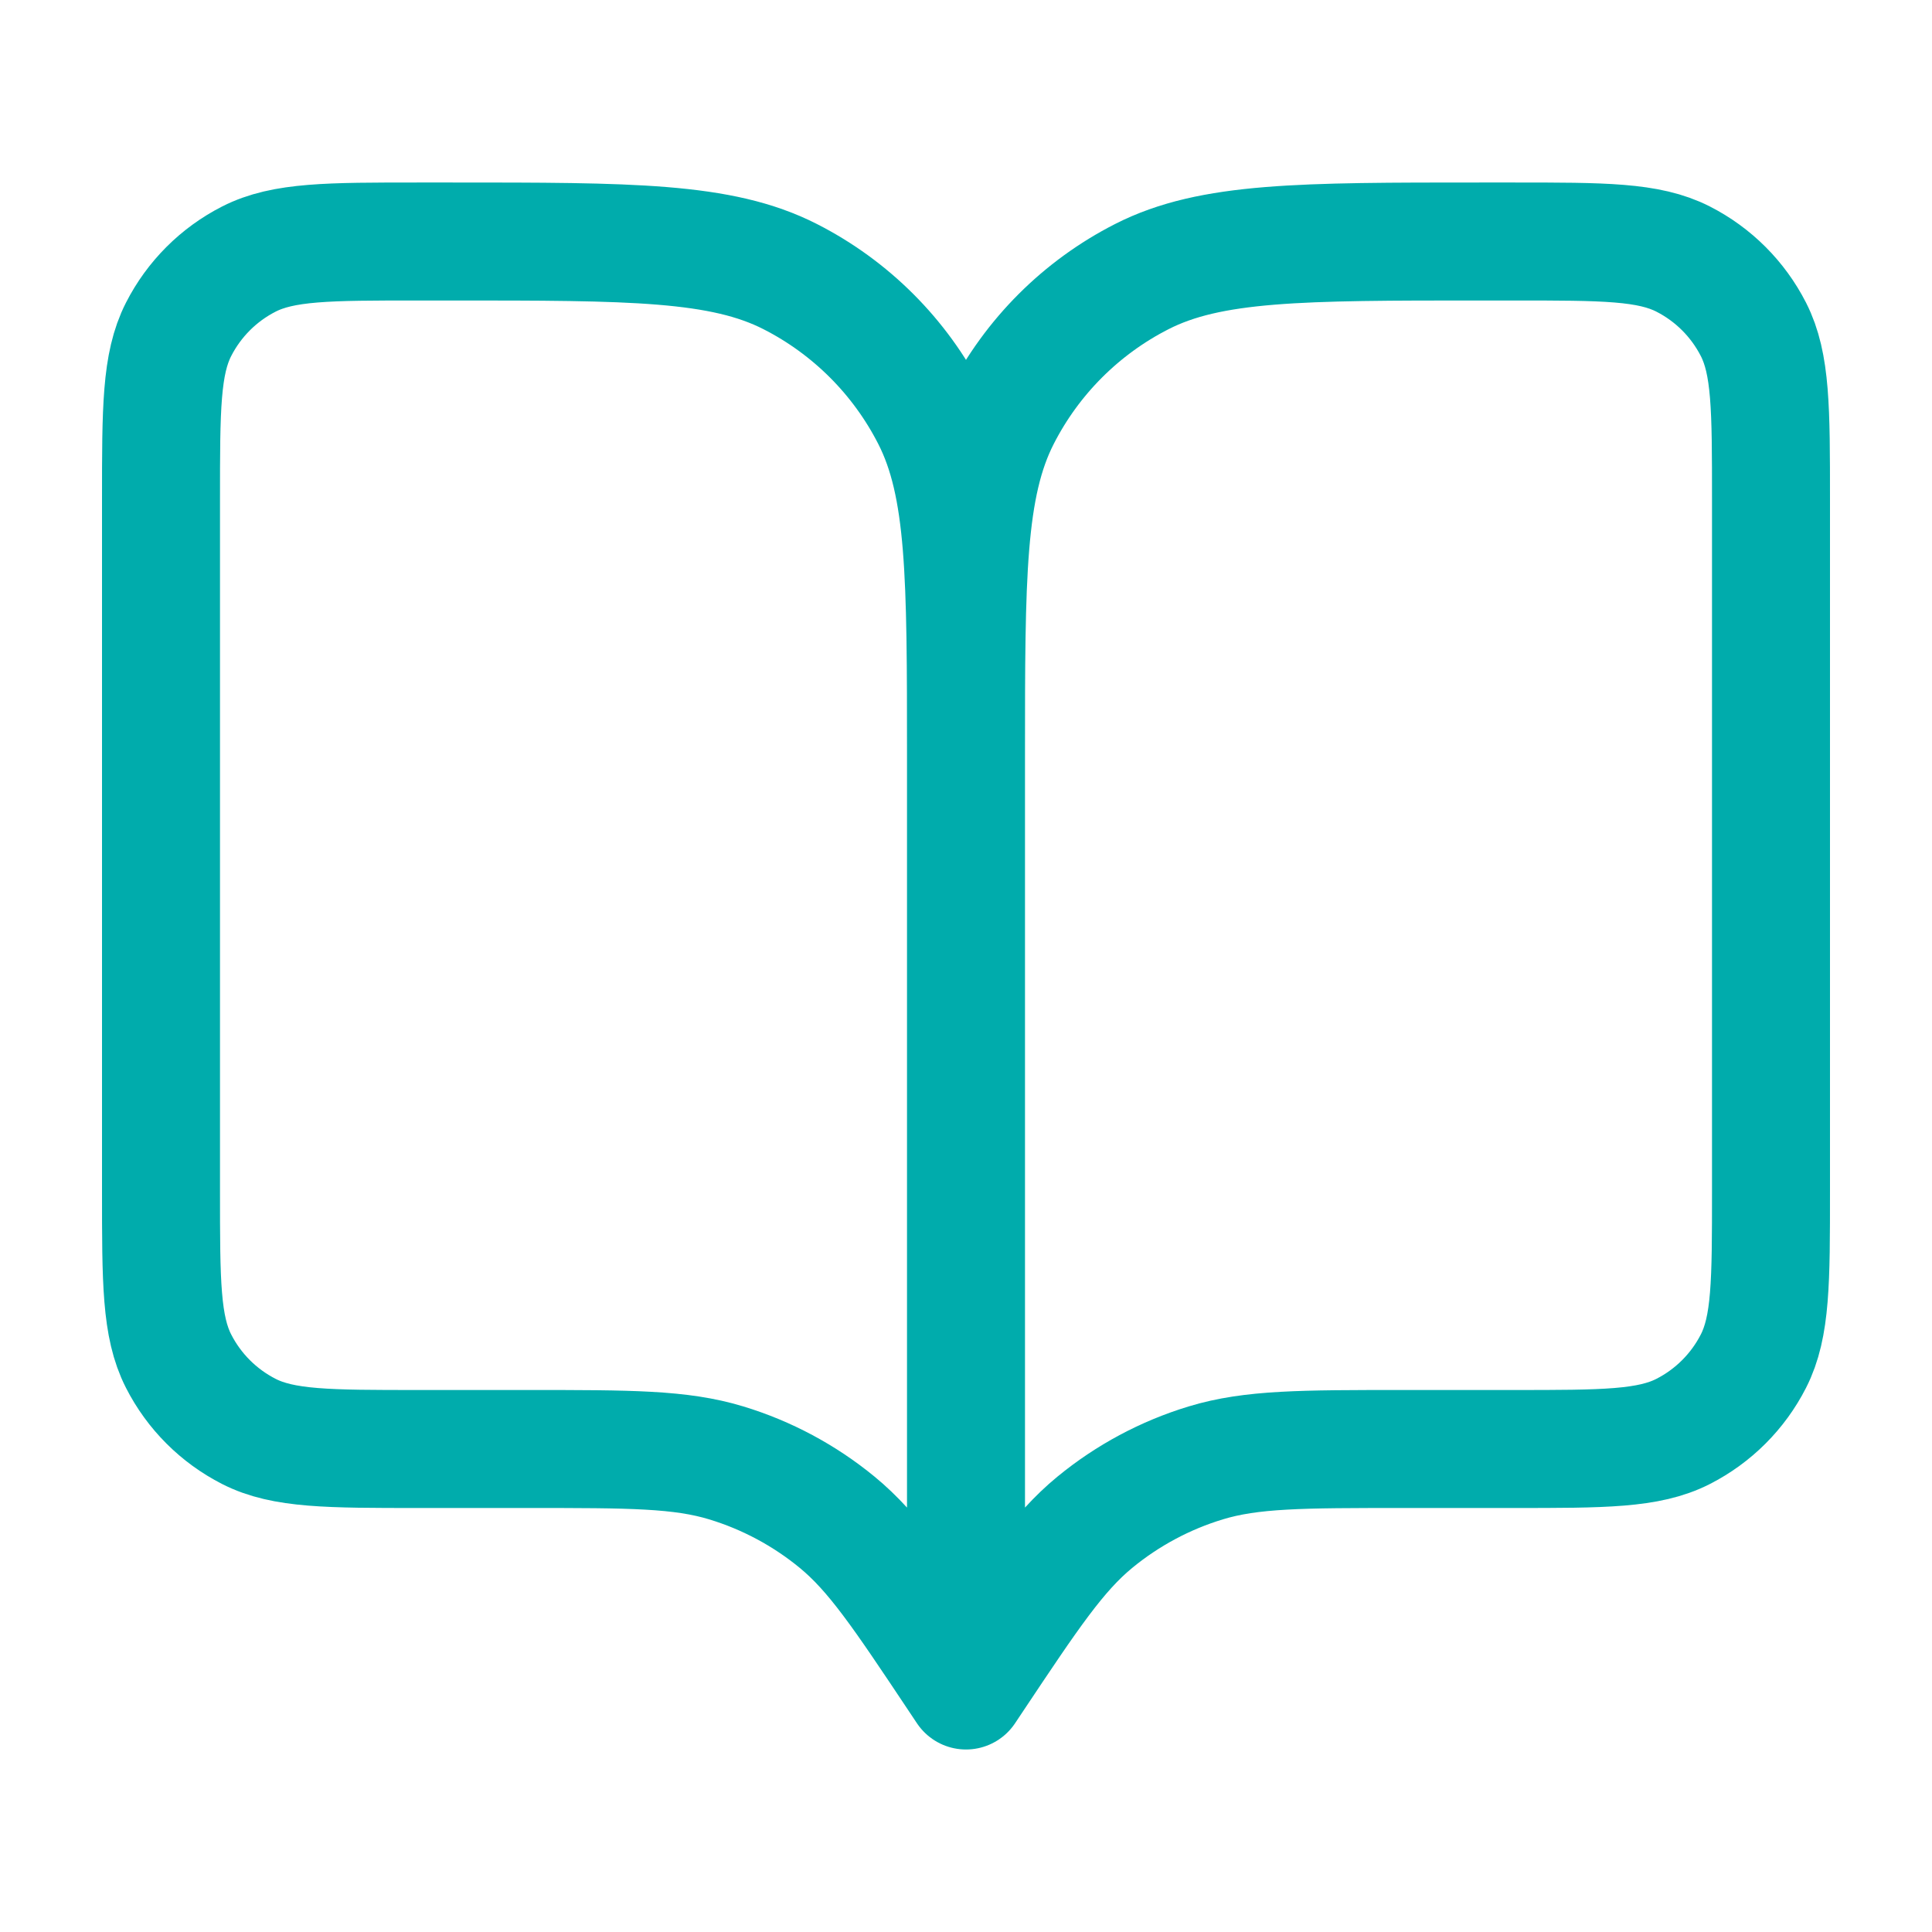 <svg width="131" height="131" viewBox="0 0 131 131" fill="none" xmlns="http://www.w3.org/2000/svg">
<path d="M65.5 114.625L64.954 113.806C61.162 108.118 59.267 105.275 56.762 103.216C54.544 101.394 51.989 100.026 49.243 99.192C46.141 98.25 42.723 98.25 35.888 98.25H28.383C22.27 98.25 19.213 98.25 16.877 97.06C14.823 96.013 13.153 94.344 12.107 92.289C10.917 89.954 10.917 86.897 10.917 80.783V33.842C10.917 27.728 10.917 24.671 12.107 22.336C13.153 20.282 14.823 18.611 16.877 17.565C19.213 16.375 22.27 16.375 28.383 16.375H30.567C42.795 16.375 48.908 16.375 53.579 18.755C57.687 20.848 61.027 24.188 63.12 28.296C65.5 32.967 65.5 39.081 65.5 51.308M65.5 114.625V51.308M65.5 114.625L66.046 113.806C69.838 108.118 71.734 105.275 74.238 103.216C76.456 101.394 79.011 100.026 81.757 99.192C84.859 98.25 88.277 98.25 95.112 98.25H102.617C108.731 98.25 111.788 98.25 114.123 97.06C116.177 96.013 117.847 94.344 118.894 92.289C120.083 89.954 120.083 86.897 120.083 80.783V33.842C120.083 27.728 120.083 24.671 118.894 22.336C117.847 20.282 116.177 18.611 114.123 17.565C111.788 16.375 108.731 16.375 102.617 16.375H100.433C88.206 16.375 82.092 16.375 77.421 18.755C73.313 20.848 69.973 24.188 67.88 28.296C65.5 32.967 65.5 39.081 65.5 51.308" stroke="#00ACAC" stroke-width="8" stroke-linecap="round" stroke-linejoin="round"/>
</svg>
